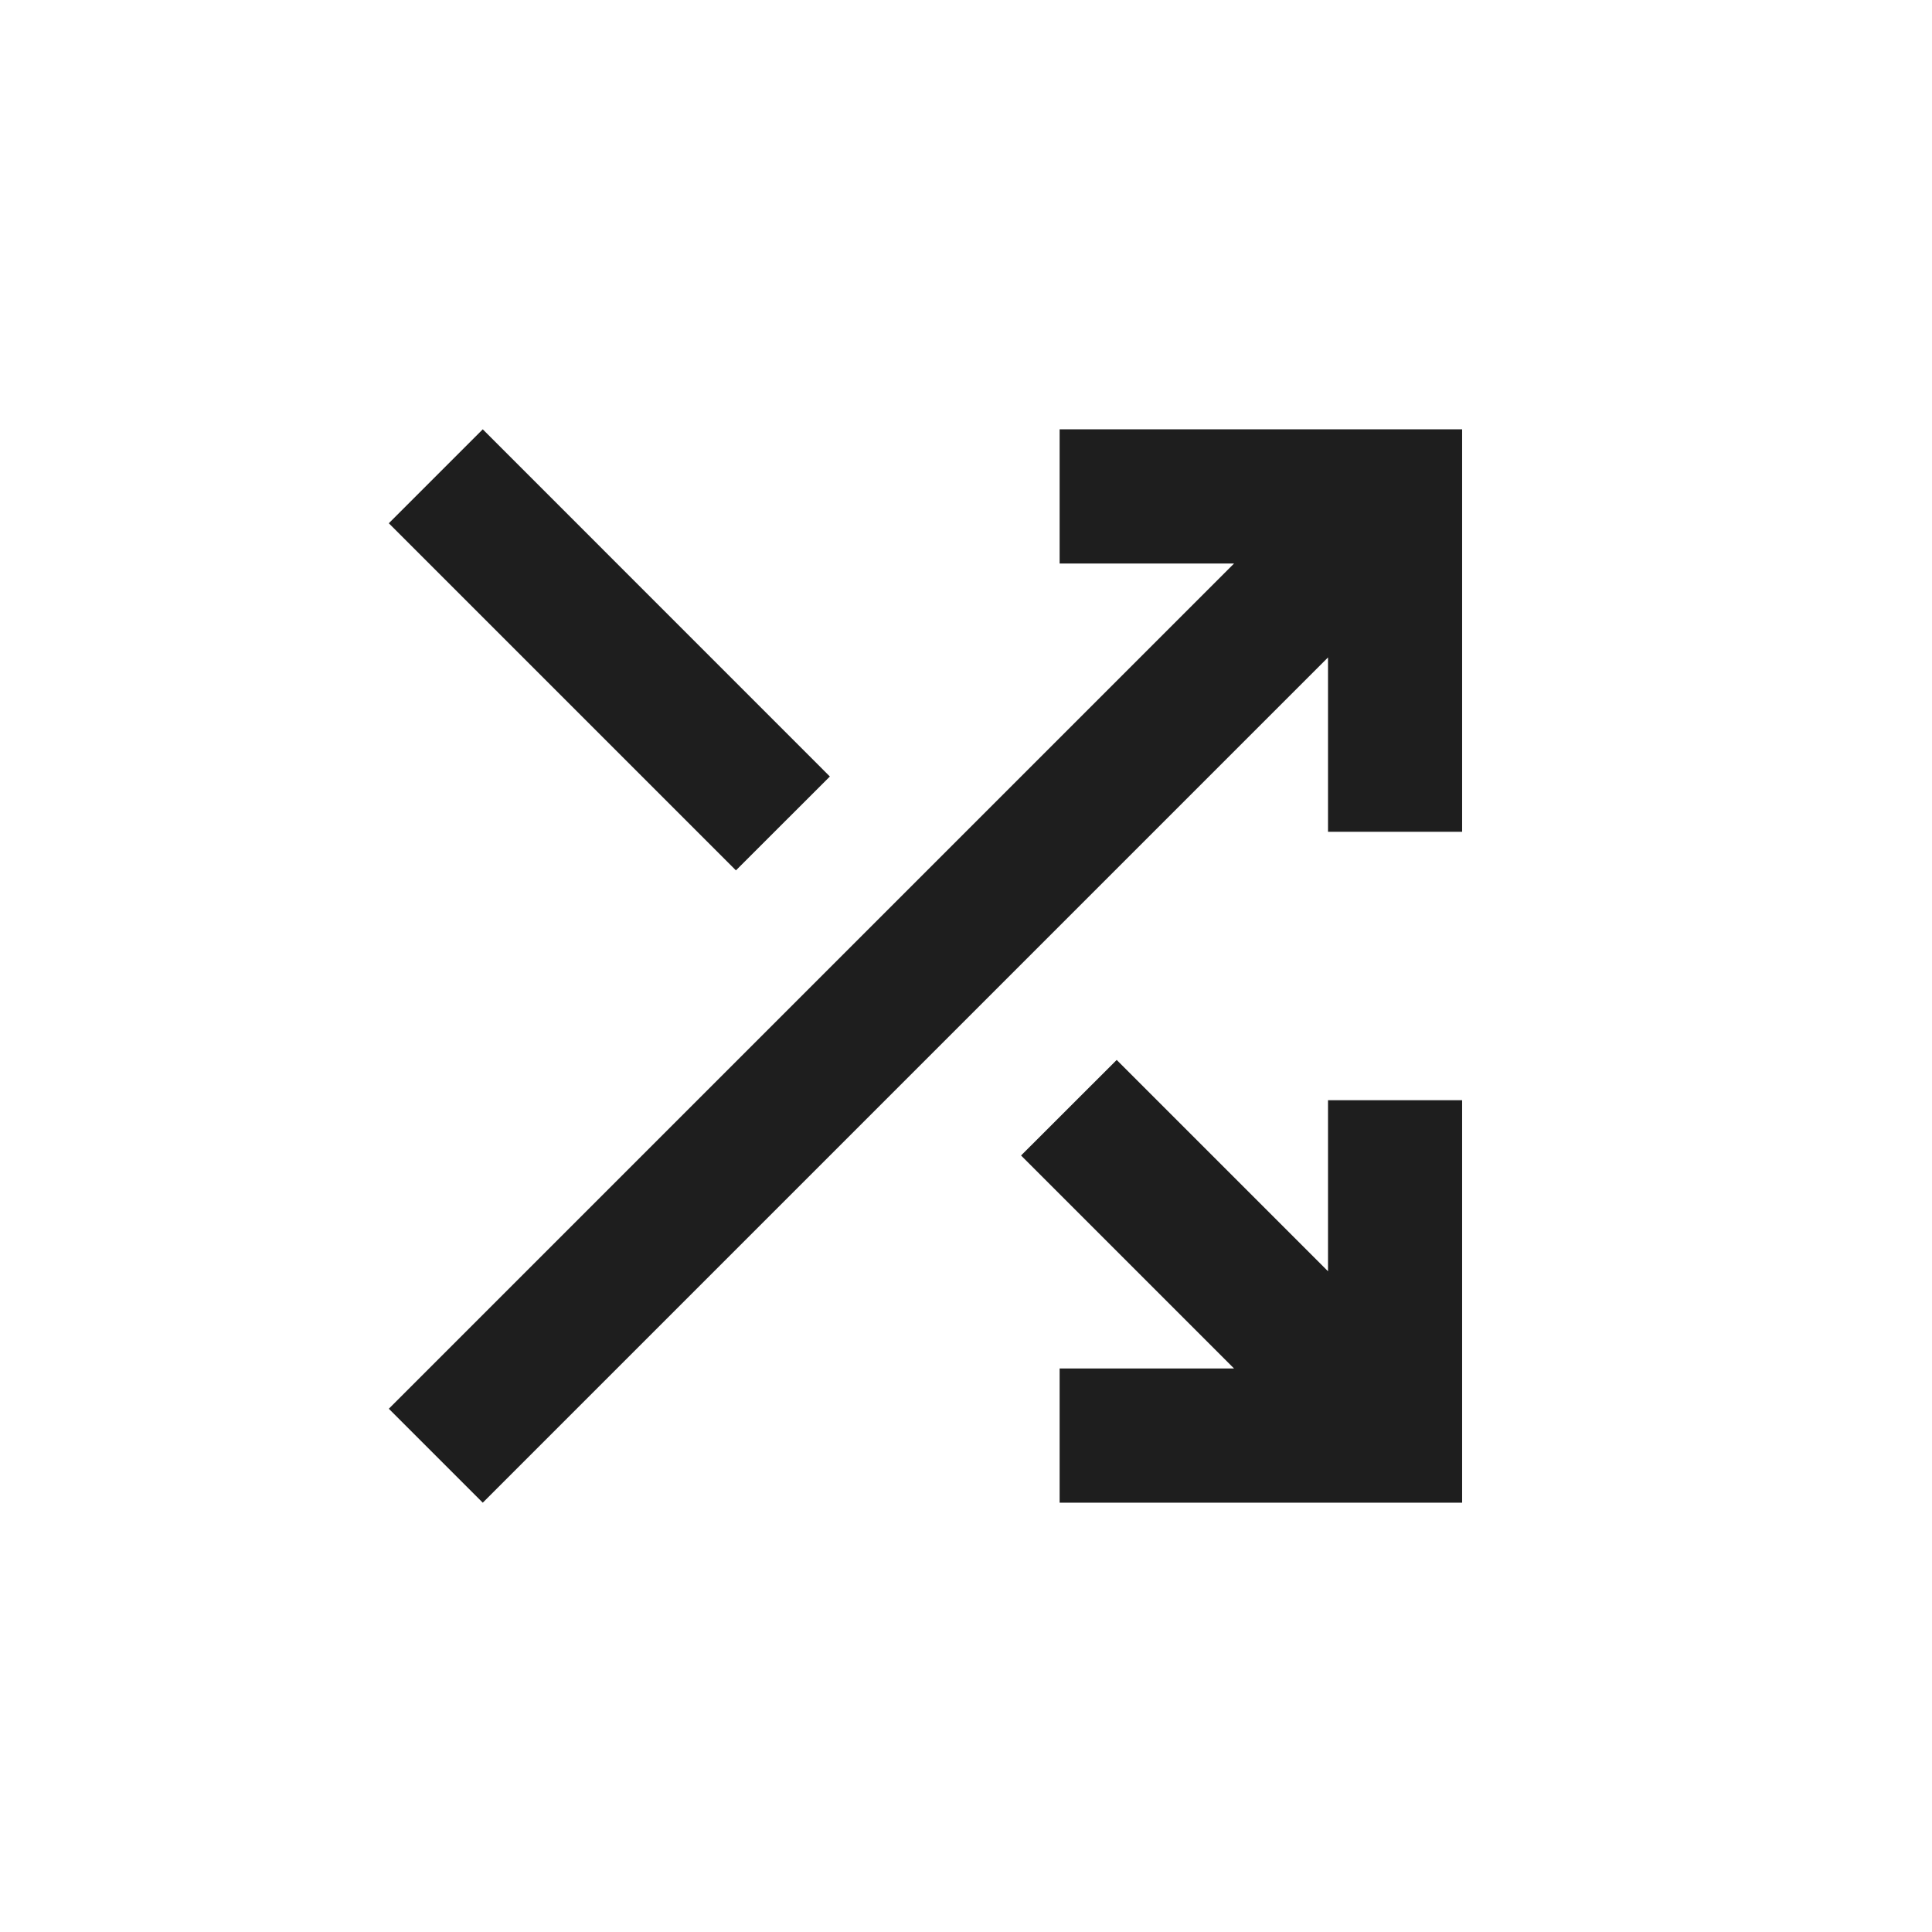 <svg width="24" height="24" viewBox="0 0 24 24" fill="none" xmlns="http://www.w3.org/2000/svg">
<path d="M13.163 18.667V17H15.33L12.684 14.354L13.872 13.167L16.497 15.792V13.667H18.163V18.667H13.163ZM5.997 18.667L4.83 17.5L15.33 7H13.163V5.333H18.163V10.333H16.497V8.167L5.997 18.667ZM9.142 10.812L4.83 6.5L5.997 5.333L10.309 9.646L9.142 10.812Z" fill="#1E1E1E"/>
</svg>
